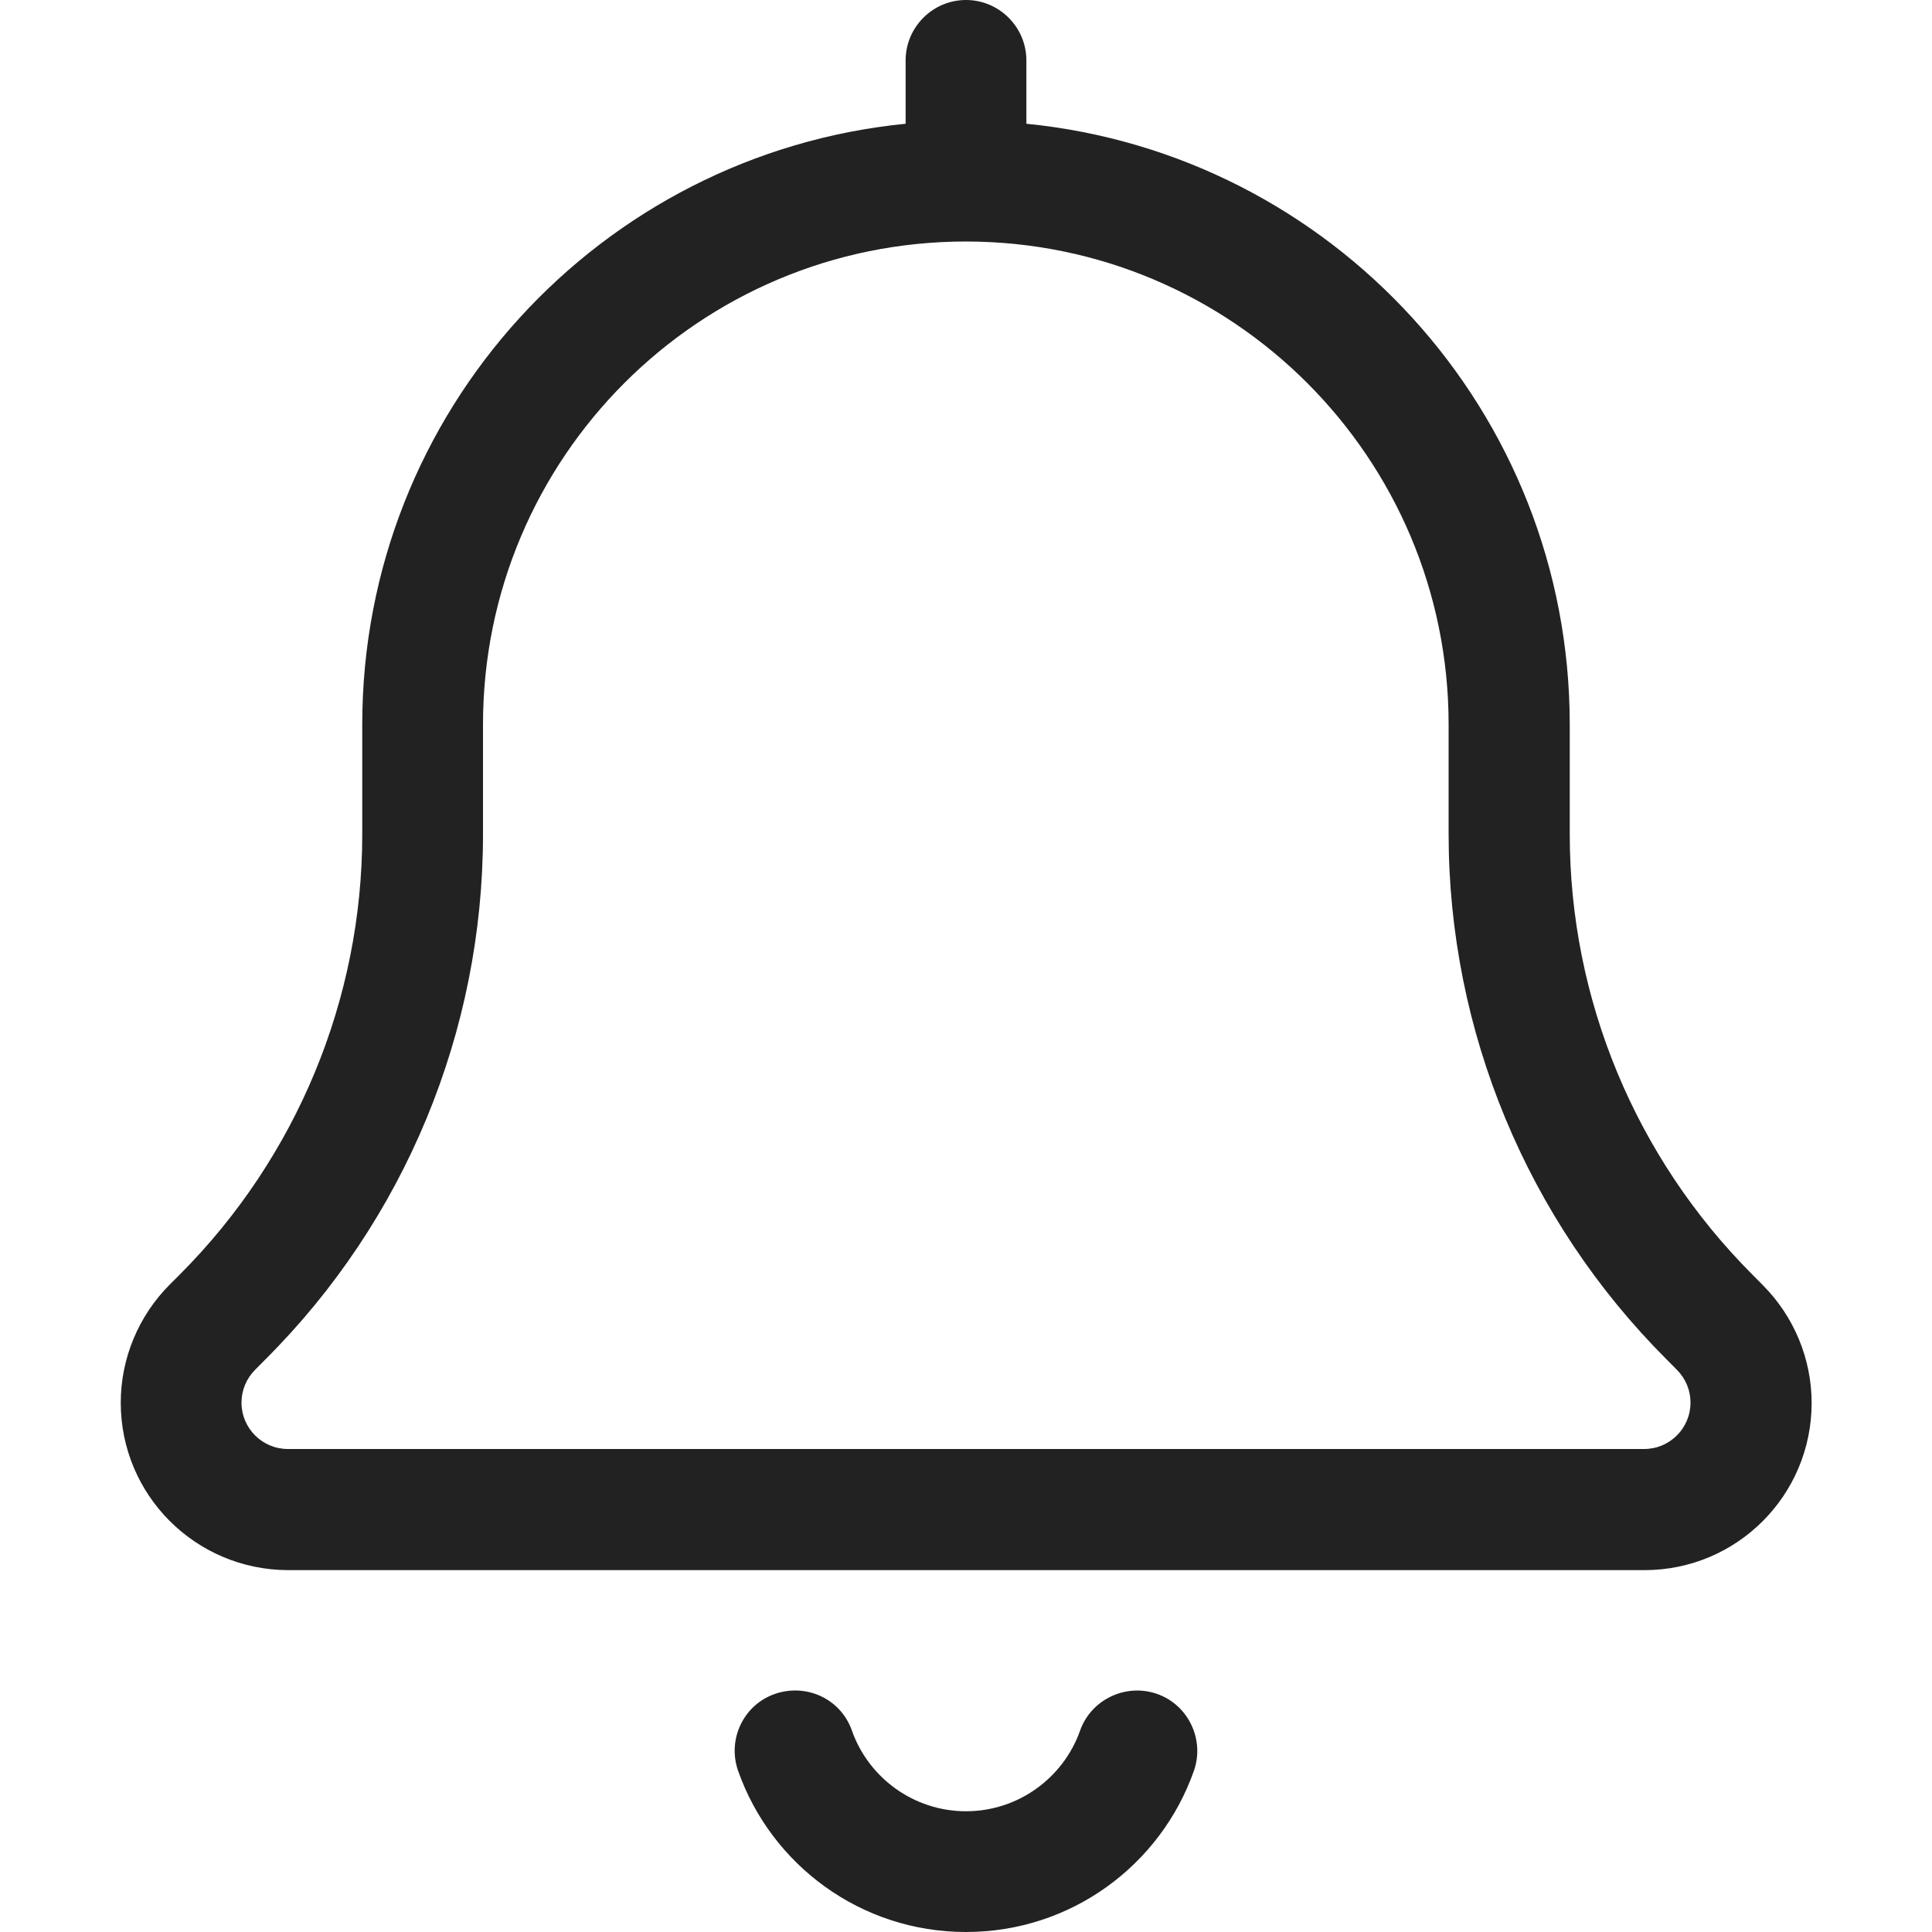 <svg width="20" height="20" viewBox="0 0 20 20" fill="none" xmlns="http://www.w3.org/2000/svg">
<g id="icon">
<path id="Vector" d="M9.375 0.625C9.375 0.281 9.656 0 10 0C10.344 0 10.625 0.281 10.625 0.625V1.281C13.785 1.594 16.25 4.258 16.25 7.5V8.637C16.25 10.344 16.93 11.98 18.137 13.191L18.246 13.301C18.57 13.625 18.754 14.066 18.754 14.523C18.754 15.48 17.98 16.254 17.023 16.254H2.98C2.023 16.25 1.25 15.477 1.25 14.52C1.25 14.062 1.434 13.621 1.758 13.297L1.867 13.188C3.07 11.98 3.75 10.344 3.75 8.637V7.5C3.75 4.258 6.215 1.594 9.375 1.281V0.625ZM10 2.5C7.238 2.5 5 4.738 5 7.5V8.637C5 10.676 4.191 12.633 2.746 14.074L2.641 14.18C2.551 14.27 2.5 14.391 2.5 14.52C2.5 14.785 2.715 15 2.98 15H17.02C17.285 15 17.5 14.785 17.5 14.52C17.5 14.391 17.449 14.27 17.359 14.18L17.25 14.07C15.809 12.629 14.996 10.672 14.996 8.633V7.5C14.996 4.738 12.758 2.5 9.996 2.5H10ZM8.82 17.918C8.992 18.402 9.457 18.75 10 18.75C10.543 18.75 11.008 18.402 11.18 17.918C11.293 17.594 11.652 17.422 11.977 17.535C12.301 17.648 12.473 18.008 12.359 18.332C12.016 19.305 11.09 20 10 20C8.91 20 7.984 19.305 7.641 18.332C7.527 18.008 7.695 17.648 8.023 17.535C8.352 17.422 8.707 17.59 8.82 17.918Z" fill="#222222"/>
</g>
</svg>
